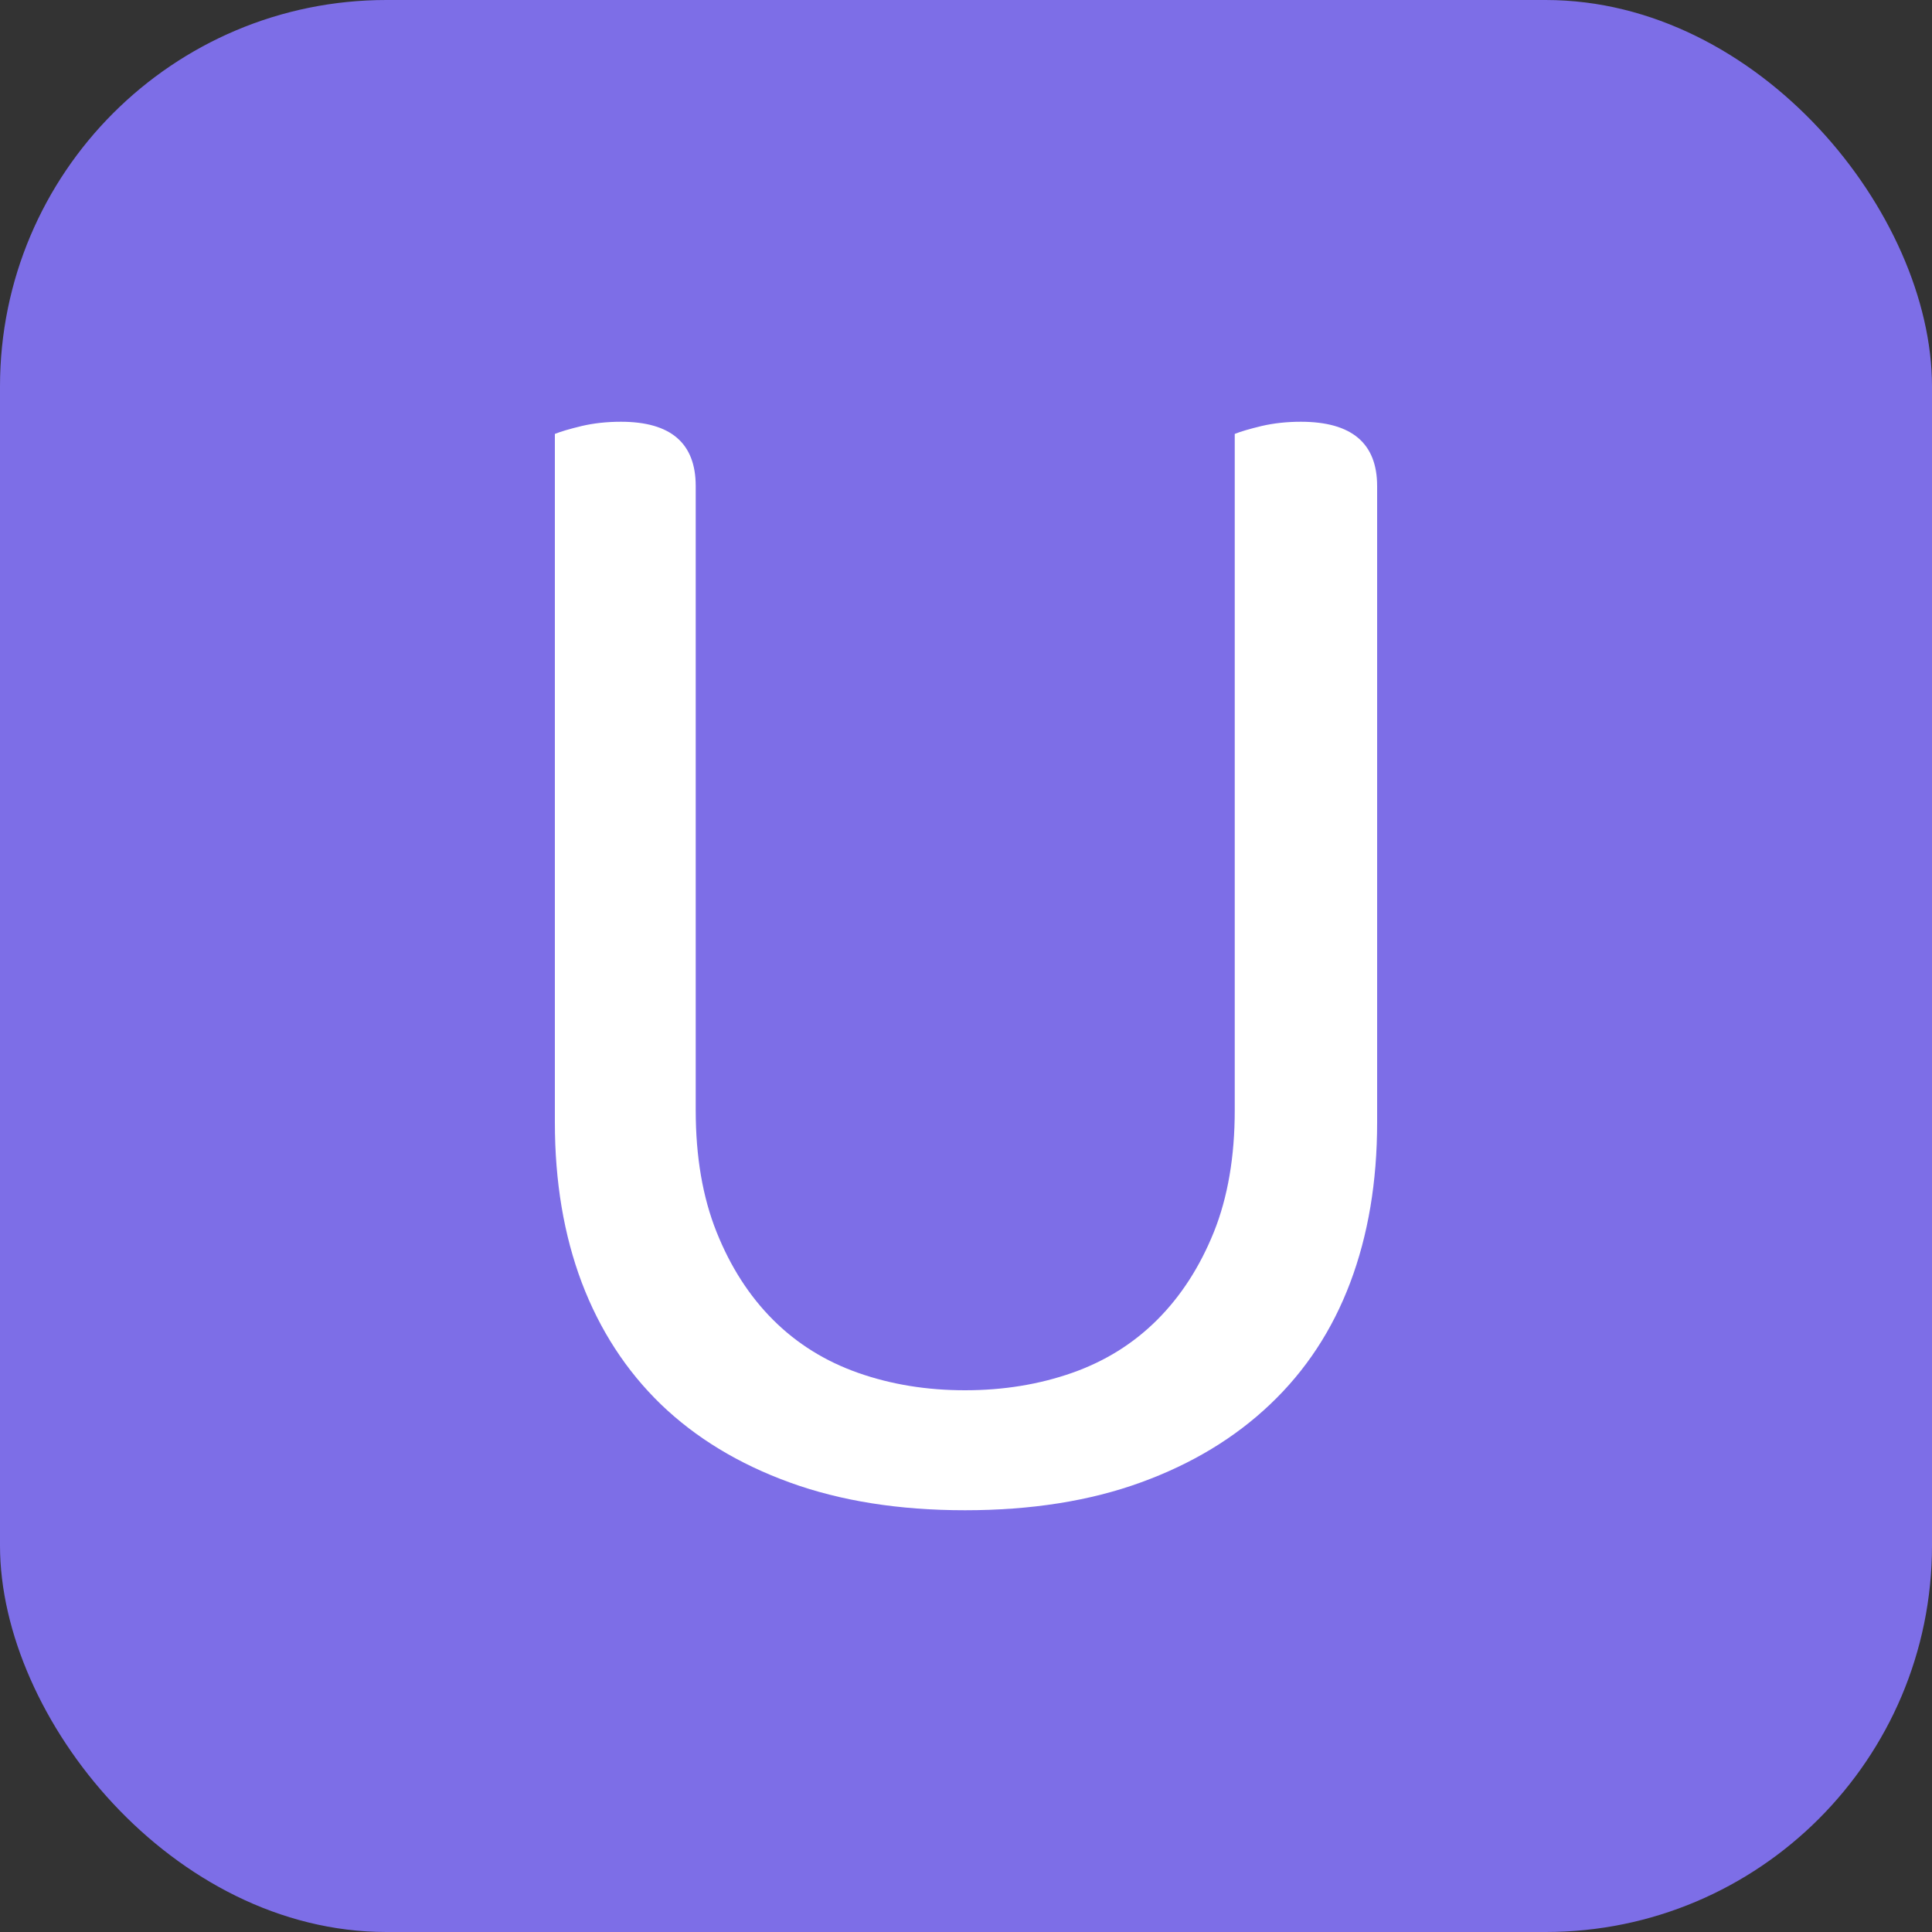 <svg xmlns="http://www.w3.org/2000/svg" width="256" height="256" viewBox="0 0 100 100"><rect x="0" y="0" width="100" height="100" fill="#333333" stroke="none"/><rect width="100" height="100" rx="20" fill="#7d6ee7"></rect><path fill="#fff" d="M71.28 58.10L71.28 58.10Q71.28 62.69 69.89 66.38Q68.50 70.07 65.75 72.68Q63.01 75.29 59.05 76.73Q55.09 78.17 49.95 78.17L49.95 78.17Q44.83 78.17 40.87 76.73Q36.91 75.29 34.20 72.68Q31.51 70.07 30.11 66.38Q28.72 62.69 28.72 58.10L28.72 58.10L28.72 22.46Q29.16 22.28 30.11 22.05Q31.05 21.83 32.14 21.83L32.14 21.83Q36.01 21.83 36.01 25.16L36.01 25.16L36.01 57.47Q36.01 61.07 37.09 63.77Q38.17 66.47 40.01 68.31Q41.86 70.16 44.42 71.06Q46.98 71.96 49.95 71.96L49.95 71.96Q52.92 71.96 55.49 71.06Q58.05 70.16 59.90 68.31Q61.74 66.47 62.83 63.77Q63.91 61.07 63.91 57.47L63.91 57.47L63.91 22.46Q64.35 22.28 65.30 22.05Q66.25 21.83 67.33 21.83L67.33 21.83Q71.28 21.83 71.28 25.16L71.28 25.16L71.28 58.10Z"></path></svg>